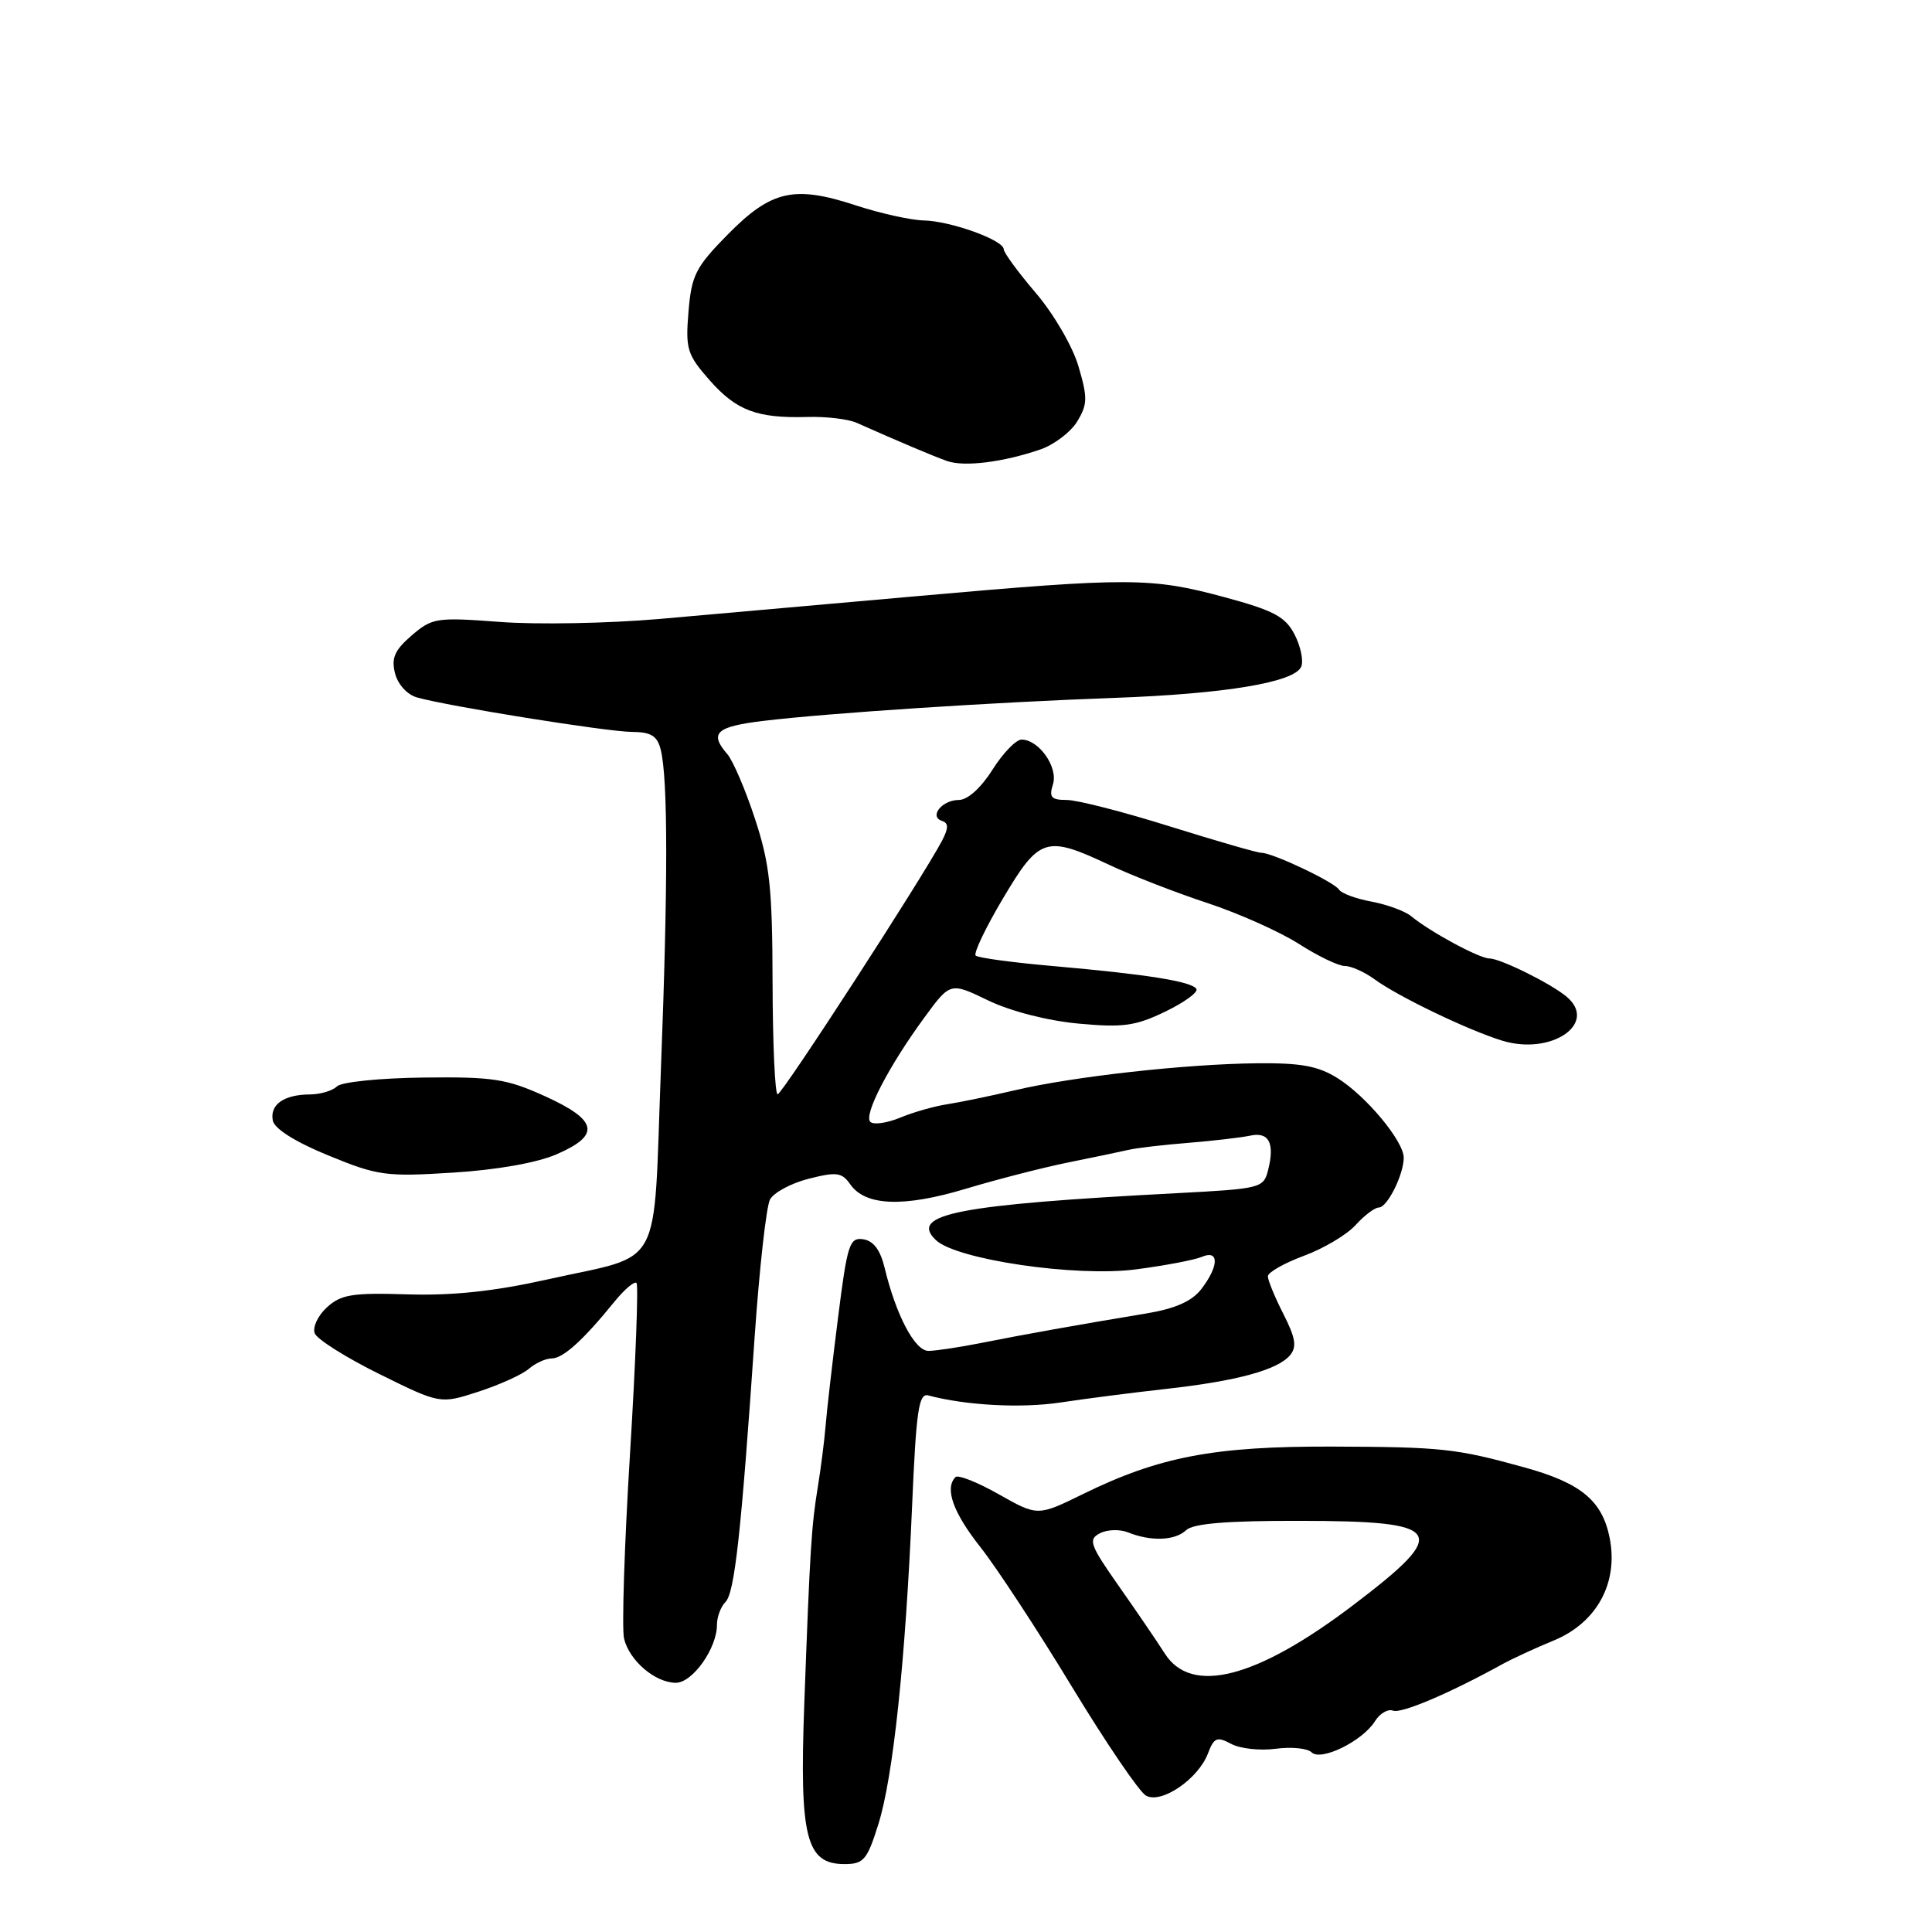 <?xml version="1.0" encoding="UTF-8" standalone="no"?>
<!DOCTYPE svg PUBLIC "-//W3C//DTD SVG 1.1//EN" "http://www.w3.org/Graphics/SVG/1.1/DTD/svg11.dtd" >
<svg xmlns="http://www.w3.org/2000/svg" xmlns:xlink="http://www.w3.org/1999/xlink" version="1.1" viewBox="0 0 256 256">
 <g >
 <path fill="currentColor"
d=" M 116.38 241.74 C 118.35 235.49 119.97 220.14 120.86 199.50 C 121.40 186.86 121.74 184.56 123.00 184.90 C 127.99 186.23 135.29 186.62 140.50 185.84 C 143.80 185.34 150.10 184.53 154.50 184.04 C 163.88 183.00 169.32 181.52 170.95 179.56 C 171.86 178.46 171.66 177.26 170.06 174.12 C 168.93 171.90 168.00 169.65 168.00 169.12 C 168.00 168.60 170.14 167.38 172.75 166.41 C 175.36 165.45 178.45 163.62 179.62 162.33 C 180.78 161.05 182.17 160.00 182.71 160.00 C 183.82 160.00 186.00 155.64 186.00 153.40 C 186.00 151.21 181.03 145.23 177.23 142.86 C 174.66 141.25 172.38 140.83 166.54 140.89 C 157.12 140.99 142.25 142.64 134.50 144.46 C 131.20 145.23 127.15 146.07 125.50 146.32 C 123.85 146.57 121.05 147.36 119.29 148.09 C 117.52 148.82 115.74 149.07 115.32 148.65 C 114.41 147.74 117.76 141.28 122.49 134.82 C 125.92 130.14 125.92 130.14 130.93 132.56 C 133.92 134.00 138.76 135.24 142.88 135.63 C 148.83 136.18 150.46 135.95 154.41 134.04 C 156.94 132.82 158.79 131.47 158.53 131.04 C 157.91 130.05 152.04 129.11 139.67 128.02 C 134.26 127.55 129.58 126.92 129.28 126.62 C 128.98 126.31 130.61 122.90 132.91 119.03 C 137.73 110.92 138.59 110.65 147.00 114.61 C 150.03 116.03 155.88 118.31 160.00 119.66 C 164.12 121.02 169.56 123.45 172.09 125.06 C 174.61 126.68 177.36 128.00 178.20 128.00 C 179.04 128.00 180.80 128.79 182.12 129.75 C 185.22 132.03 194.54 136.51 199.04 137.89 C 205.58 139.90 211.83 135.59 207.55 132.04 C 205.43 130.28 198.78 127.00 197.35 127.00 C 196.02 127.00 189.47 123.46 187.00 121.41 C 186.18 120.73 183.81 119.86 181.74 119.47 C 179.67 119.09 177.73 118.37 177.43 117.88 C 176.81 116.88 168.63 113.00 167.14 113.00 C 166.60 113.00 161.14 111.42 155.00 109.50 C 148.86 107.57 142.72 106.00 141.35 106.00 C 139.29 106.00 138.98 105.64 139.52 103.93 C 140.24 101.67 137.66 98.00 135.36 98.00 C 134.62 98.00 132.89 99.80 131.50 102.00 C 129.98 104.41 128.21 106.00 127.05 106.00 C 124.83 106.00 123.07 108.19 124.81 108.77 C 125.69 109.06 125.70 109.70 124.86 111.33 C 122.44 116.00 103.65 145.00 103.04 145.00 C 102.69 145.00 102.39 138.36 102.37 130.25 C 102.34 117.62 102.01 114.50 100.04 108.50 C 98.78 104.65 97.12 100.79 96.37 99.92 C 93.94 97.12 94.88 96.27 101.25 95.51 C 109.80 94.48 131.81 93.04 147.50 92.48 C 162.38 91.95 171.63 90.40 172.43 88.31 C 172.74 87.52 172.33 85.61 171.53 84.06 C 170.31 81.70 168.77 80.89 162.22 79.12 C 152.56 76.51 149.63 76.50 121.76 78.97 C 109.52 80.06 94.02 81.43 87.32 82.02 C 80.61 82.60 71.14 82.78 66.27 82.41 C 57.82 81.78 57.28 81.86 54.55 84.20 C 52.30 86.14 51.83 87.19 52.34 89.21 C 52.71 90.67 53.94 92.04 55.24 92.41 C 59.29 93.57 80.42 96.96 83.73 96.98 C 86.27 97.00 87.09 97.50 87.55 99.34 C 88.51 103.18 88.52 117.12 87.57 141.80 C 86.53 168.92 88.08 166.06 72.55 169.53 C 65.48 171.11 59.98 171.69 54.00 171.51 C 46.69 171.28 45.19 171.52 43.32 173.23 C 42.12 174.32 41.40 175.87 41.70 176.67 C 42.01 177.46 45.87 179.90 50.29 182.08 C 58.33 186.05 58.33 186.05 63.41 184.40 C 66.21 183.49 69.21 182.13 70.08 181.37 C 70.95 180.62 72.31 180.00 73.10 180.00 C 74.61 180.00 77.28 177.58 81.40 172.50 C 82.74 170.85 84.06 169.73 84.34 170.00 C 84.61 170.28 84.23 180.46 83.48 192.62 C 82.73 204.78 82.38 215.80 82.69 217.12 C 83.39 220.04 86.79 222.95 89.53 222.98 C 91.75 223.00 95.00 218.43 95.00 215.30 C 95.00 214.25 95.51 212.89 96.13 212.27 C 97.34 211.06 98.21 203.19 100.00 177.06 C 100.63 168.01 101.54 159.86 102.03 158.94 C 102.53 158.02 104.83 156.78 107.16 156.19 C 110.86 155.25 111.55 155.34 112.67 156.94 C 114.68 159.81 119.74 160.00 128.00 157.51 C 132.12 156.27 138.20 154.71 141.50 154.04 C 144.80 153.38 148.40 152.62 149.50 152.37 C 150.60 152.11 154.20 151.69 157.50 151.43 C 160.80 151.16 164.47 150.73 165.65 150.48 C 168.13 149.94 168.93 151.45 168.04 155.00 C 167.43 157.44 167.13 157.51 155.96 158.10 C 126.89 159.62 120.41 160.88 124.00 164.31 C 126.71 166.91 142.60 169.24 150.50 168.20 C 154.35 167.70 158.29 166.95 159.25 166.54 C 161.56 165.55 161.53 167.76 159.18 170.81 C 157.94 172.42 155.76 173.39 151.95 174.03 C 142.77 175.55 135.75 176.81 130.11 177.93 C 127.15 178.52 123.96 179.00 123.02 179.00 C 121.22 179.00 118.72 174.25 117.22 168.00 C 116.65 165.63 115.74 164.41 114.38 164.21 C 112.56 163.94 112.27 164.85 111.03 174.71 C 110.28 180.64 109.54 187.07 109.39 189.00 C 109.23 190.93 108.77 194.53 108.37 197.00 C 107.51 202.25 107.33 205.23 106.57 225.81 C 105.92 243.49 106.81 247.00 111.89 247.00 C 114.44 247.00 114.90 246.46 116.38 241.74 Z  M 160.06 232.34 C 160.86 230.23 161.26 230.07 163.13 231.07 C 164.32 231.71 166.98 232.00 169.05 231.72 C 171.12 231.44 173.26 231.66 173.79 232.19 C 175.02 233.42 180.54 230.71 182.19 228.07 C 182.83 227.04 183.91 226.41 184.59 226.67 C 185.68 227.09 192.06 224.38 199.00 220.55 C 200.38 219.79 203.45 218.37 205.82 217.40 C 211.57 215.05 214.47 209.77 213.29 203.79 C 212.31 198.84 209.48 196.50 201.97 194.43 C 192.93 191.93 191.07 191.73 176.50 191.68 C 160.88 191.63 153.62 193.01 143.50 197.97 C 137.50 200.91 137.50 200.91 132.36 198.01 C 129.54 196.41 126.95 195.38 126.61 195.72 C 125.14 197.20 126.28 200.41 129.90 204.99 C 132.04 207.70 137.50 216.02 142.02 223.48 C 146.55 230.94 150.97 237.45 151.85 237.93 C 153.87 239.07 158.77 235.74 160.06 232.34 Z  M 73.75 152.95 C 79.61 150.41 79.23 148.45 72.25 145.27 C 67.14 142.95 65.34 142.67 56.10 142.78 C 50.35 142.85 45.23 143.37 44.65 143.95 C 44.07 144.53 42.45 145.01 41.05 145.02 C 37.61 145.04 35.73 146.37 36.15 148.49 C 36.37 149.57 39.14 151.32 43.50 153.10 C 50.04 155.79 51.12 155.94 60.00 155.38 C 65.82 155.02 71.15 154.08 73.75 152.95 Z  M 137.84 59.56 C 139.68 58.93 141.88 57.25 142.74 55.84 C 144.11 53.58 144.13 52.70 142.90 48.53 C 142.13 45.90 139.61 41.58 137.25 38.82 C 134.91 36.08 133.00 33.47 133.00 33.03 C 133.00 31.82 125.95 29.28 122.39 29.21 C 120.68 29.17 116.63 28.27 113.39 27.21 C 105.23 24.53 102.20 25.22 96.45 31.05 C 92.17 35.40 91.63 36.46 91.23 41.29 C 90.82 46.24 91.04 46.98 94.00 50.35 C 97.57 54.41 100.30 55.44 107.00 55.25 C 109.47 55.18 112.40 55.53 113.50 56.02 C 119.05 58.49 123.70 60.46 125.50 61.09 C 127.77 61.89 132.91 61.25 137.84 59.56 Z  M 154.34 219.10 C 153.33 217.51 150.58 213.48 148.24 210.15 C 144.41 204.69 144.16 203.99 145.74 203.17 C 146.71 202.66 148.40 202.61 149.50 203.06 C 152.52 204.27 155.70 204.15 157.18 202.75 C 158.11 201.87 162.60 201.50 172.22 201.52 C 191.44 201.54 192.27 202.84 179.34 212.66 C 166.49 222.42 157.87 224.64 154.34 219.10 Z "/>
</g>
</svg>